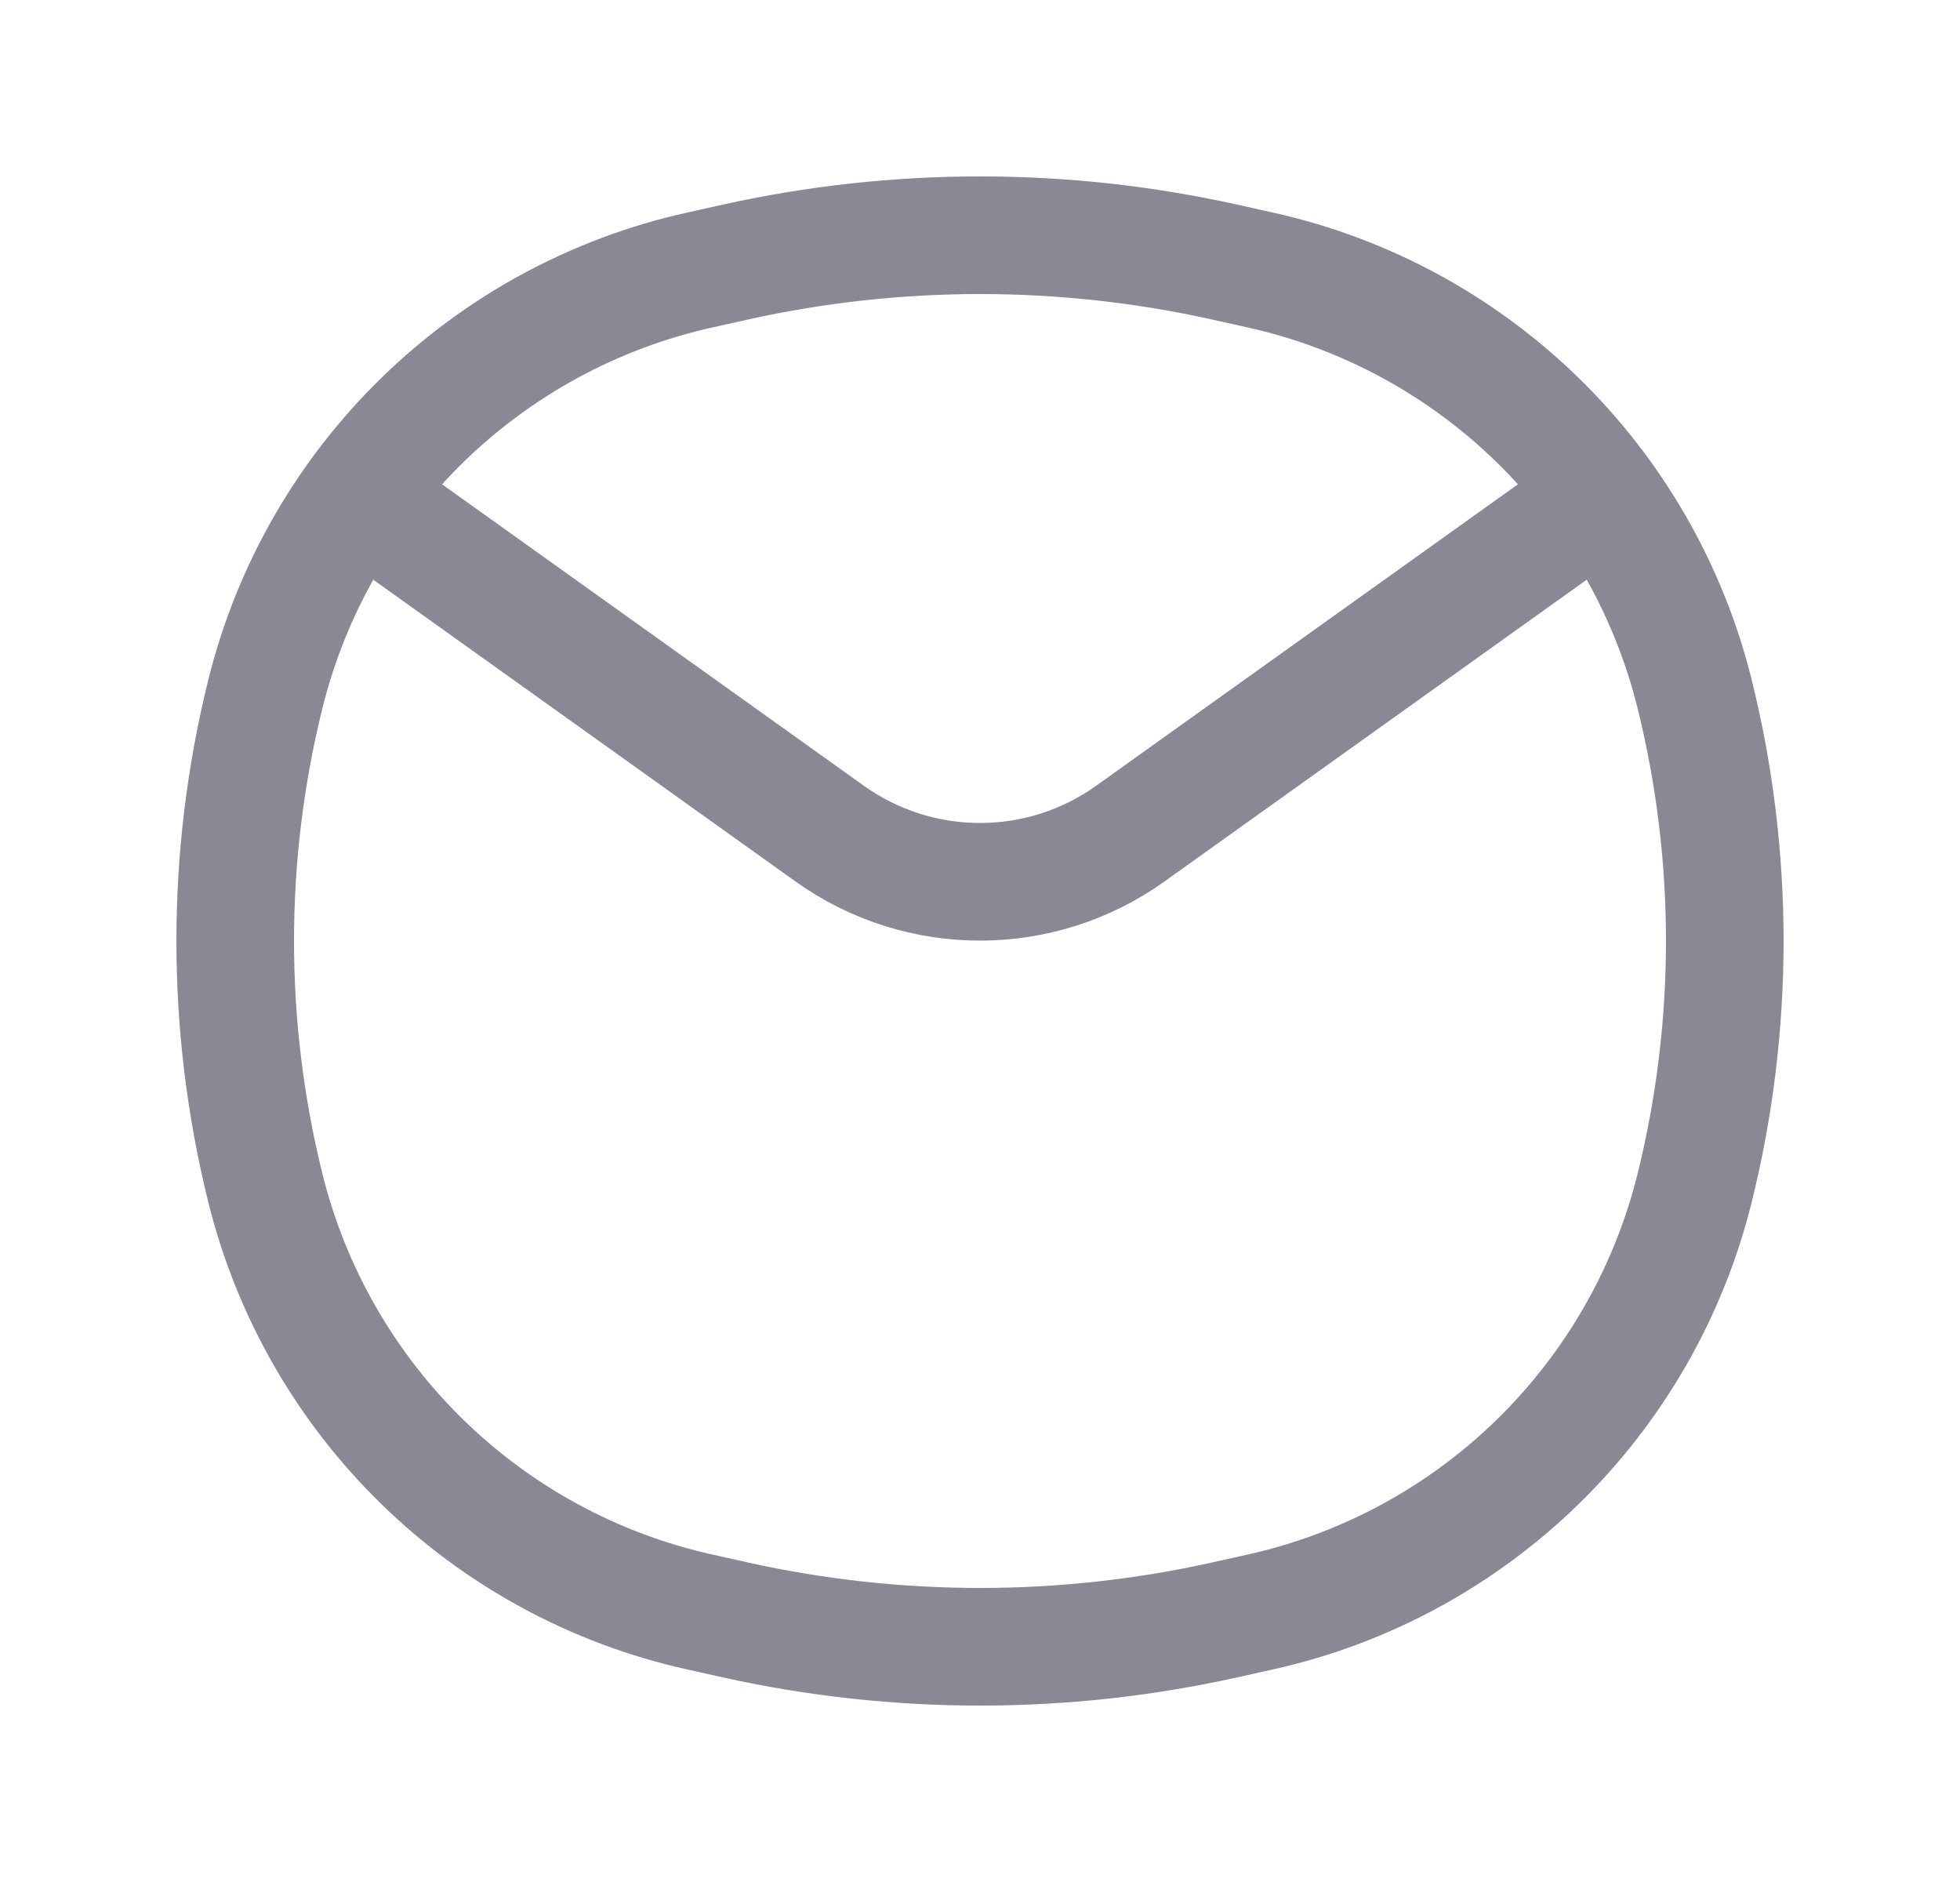 <svg width="25" height="24" viewBox="0 0 25 24" fill="none" xmlns="http://www.w3.org/2000/svg">
<g id="COCO/Line/Message-5">
<path id="Vector" d="M4.802 6.5L10.582 10.63C11.729 11.45 13.271 11.45 14.418 10.63L20.198 6.5M3.385 15.151C2.872 13.082 2.872 10.918 3.385 8.849C4.058 6.14 6.206 4.045 8.931 3.442L9.384 3.341C11.437 2.886 13.563 2.886 15.616 3.341L16.069 3.442C18.794 4.045 20.942 6.14 21.615 8.849C22.128 10.918 22.128 13.082 21.615 15.151C20.942 17.86 18.794 19.955 16.069 20.558L15.616 20.659C13.563 21.114 11.437 21.114 9.384 20.659L8.931 20.558C6.206 19.955 4.058 17.86 3.385 15.151Z" stroke="#8B8795" stroke-width="1.5" stroke-linecap="round"/>
</g>
</svg>
